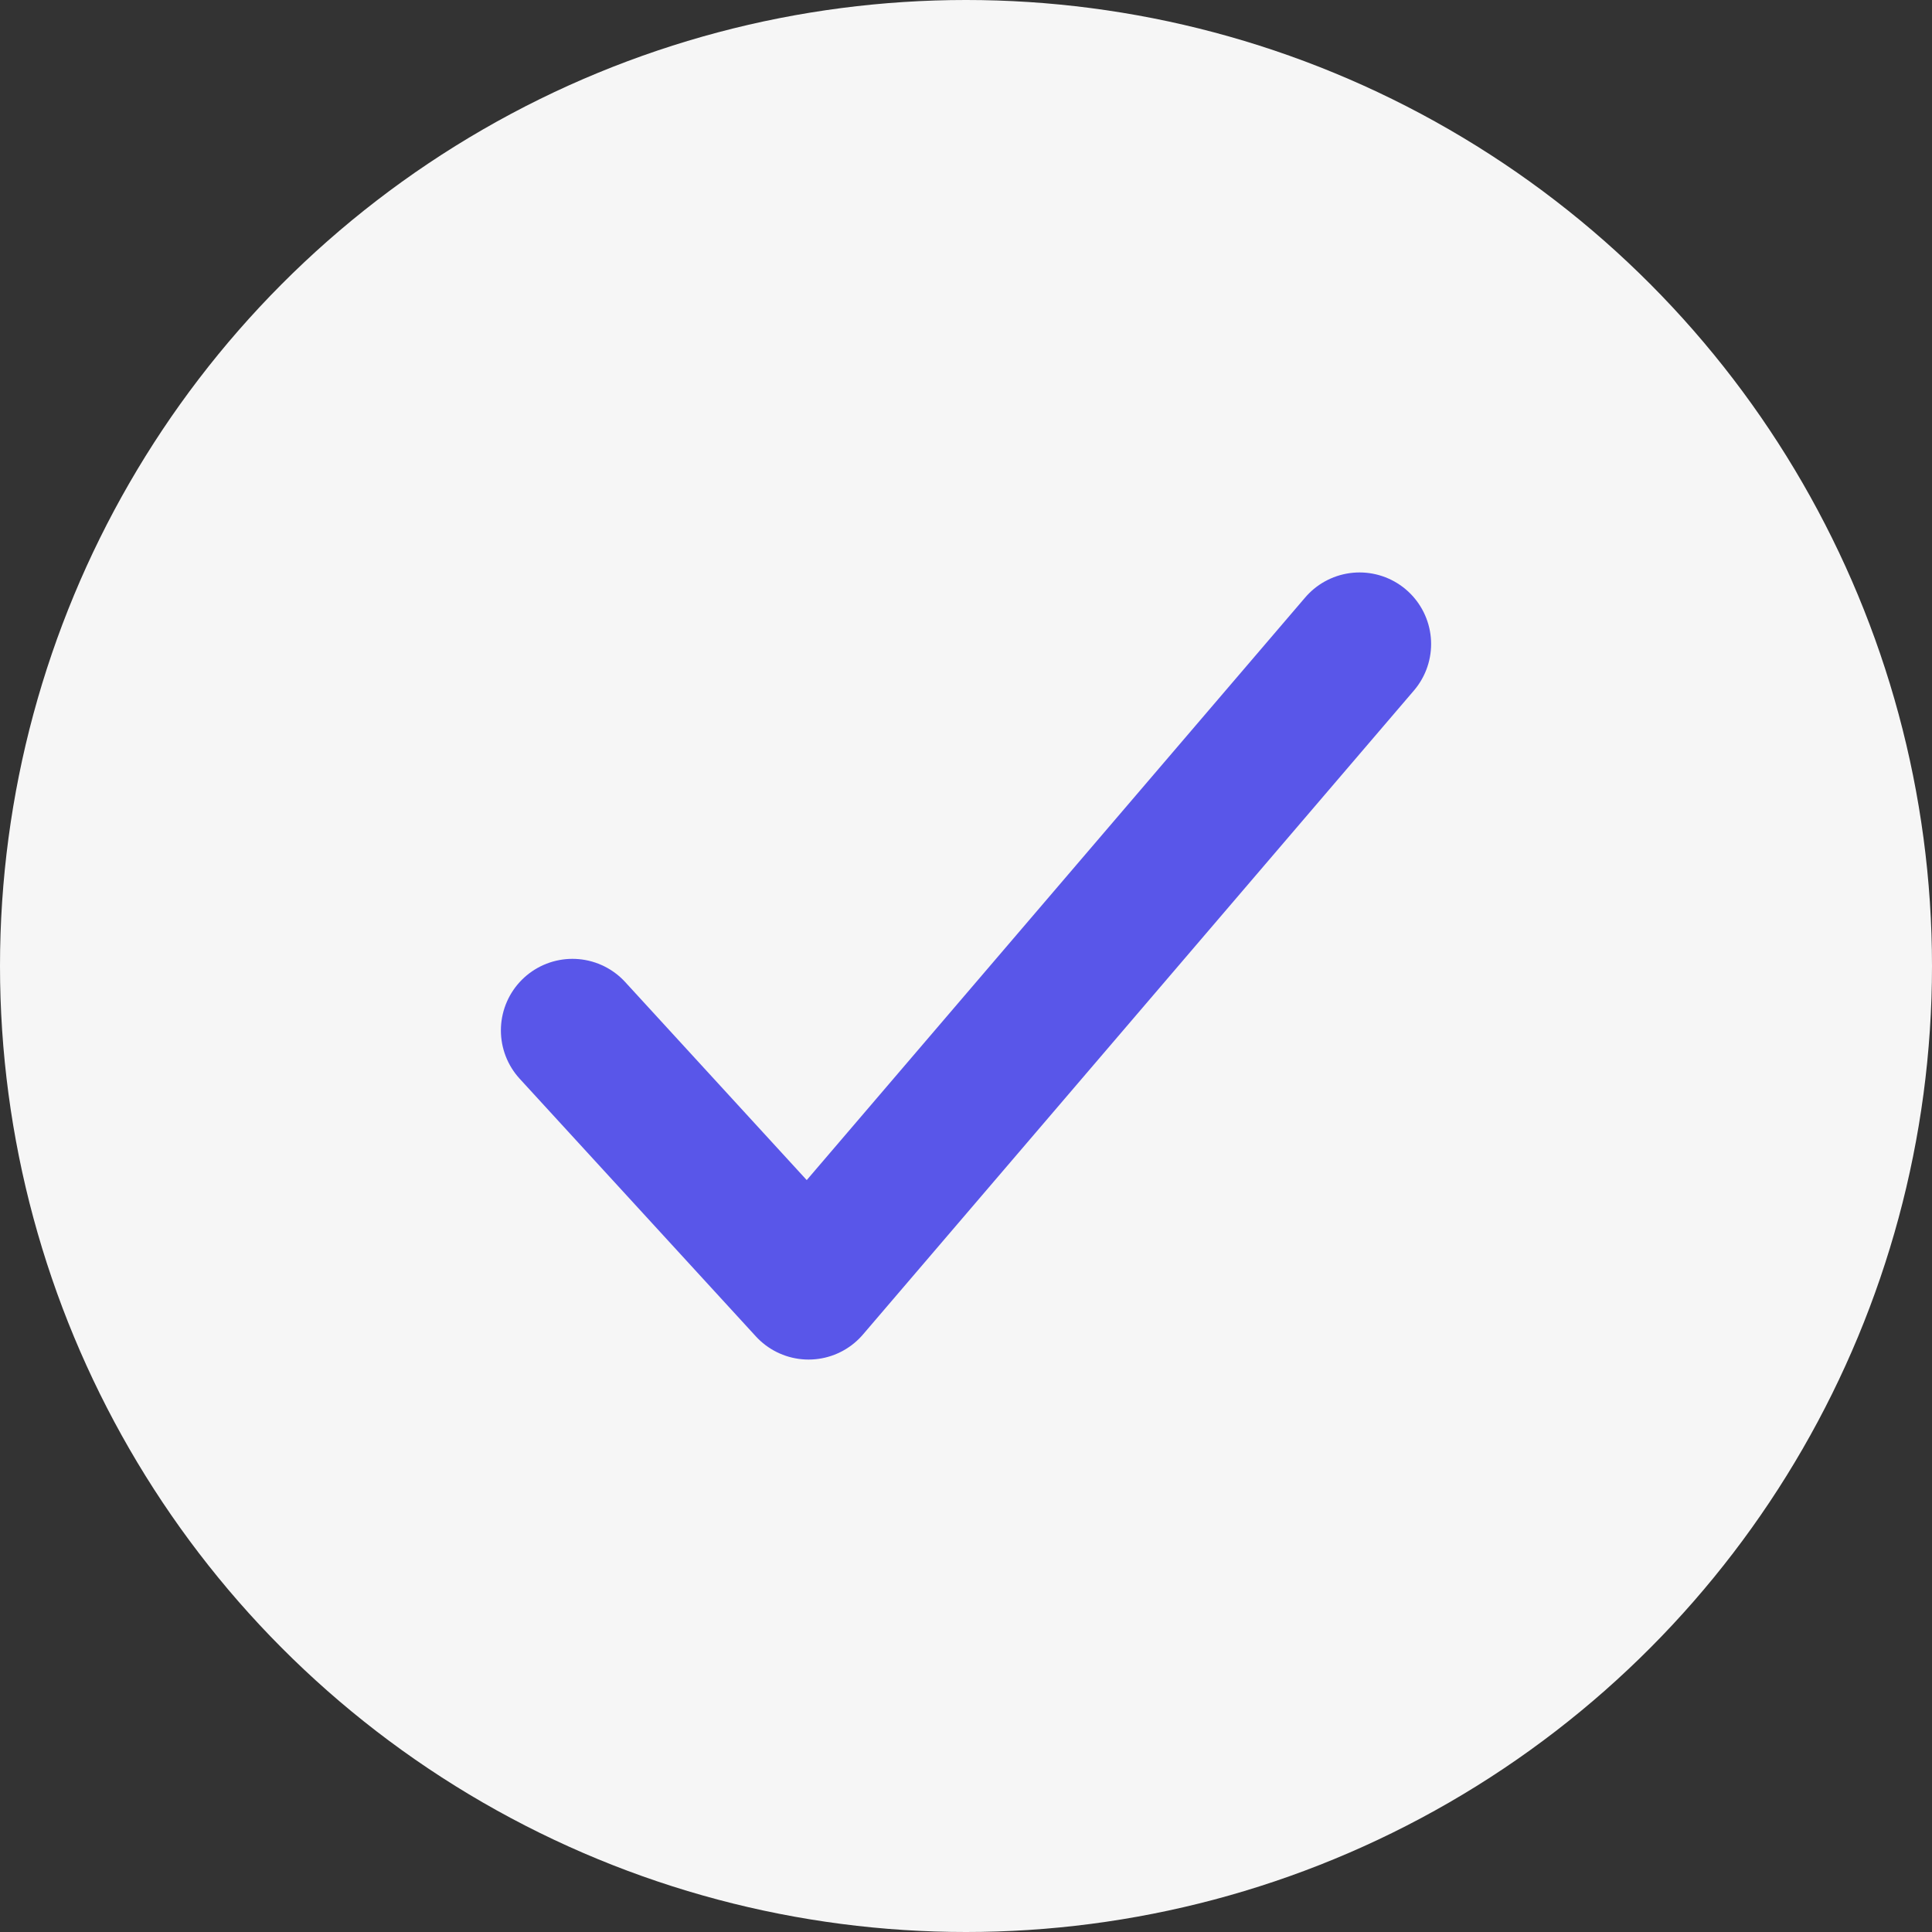 <svg width="27" height="27" viewBox="0 0 27 27" fill="none" xmlns="http://www.w3.org/2000/svg">
<rect x="0" y="0" width="27" height="27" fill="#333333" stroke="none"/>
<circle cx="13.5" cy="13.5" r="13.5" fill="#F6F6F6"/>
<path d="M19 9L11.3 18L8 14.4" stroke="#5956E9" stroke-width="2" stroke-linecap="round" stroke-linejoin="round"/>
</svg>
